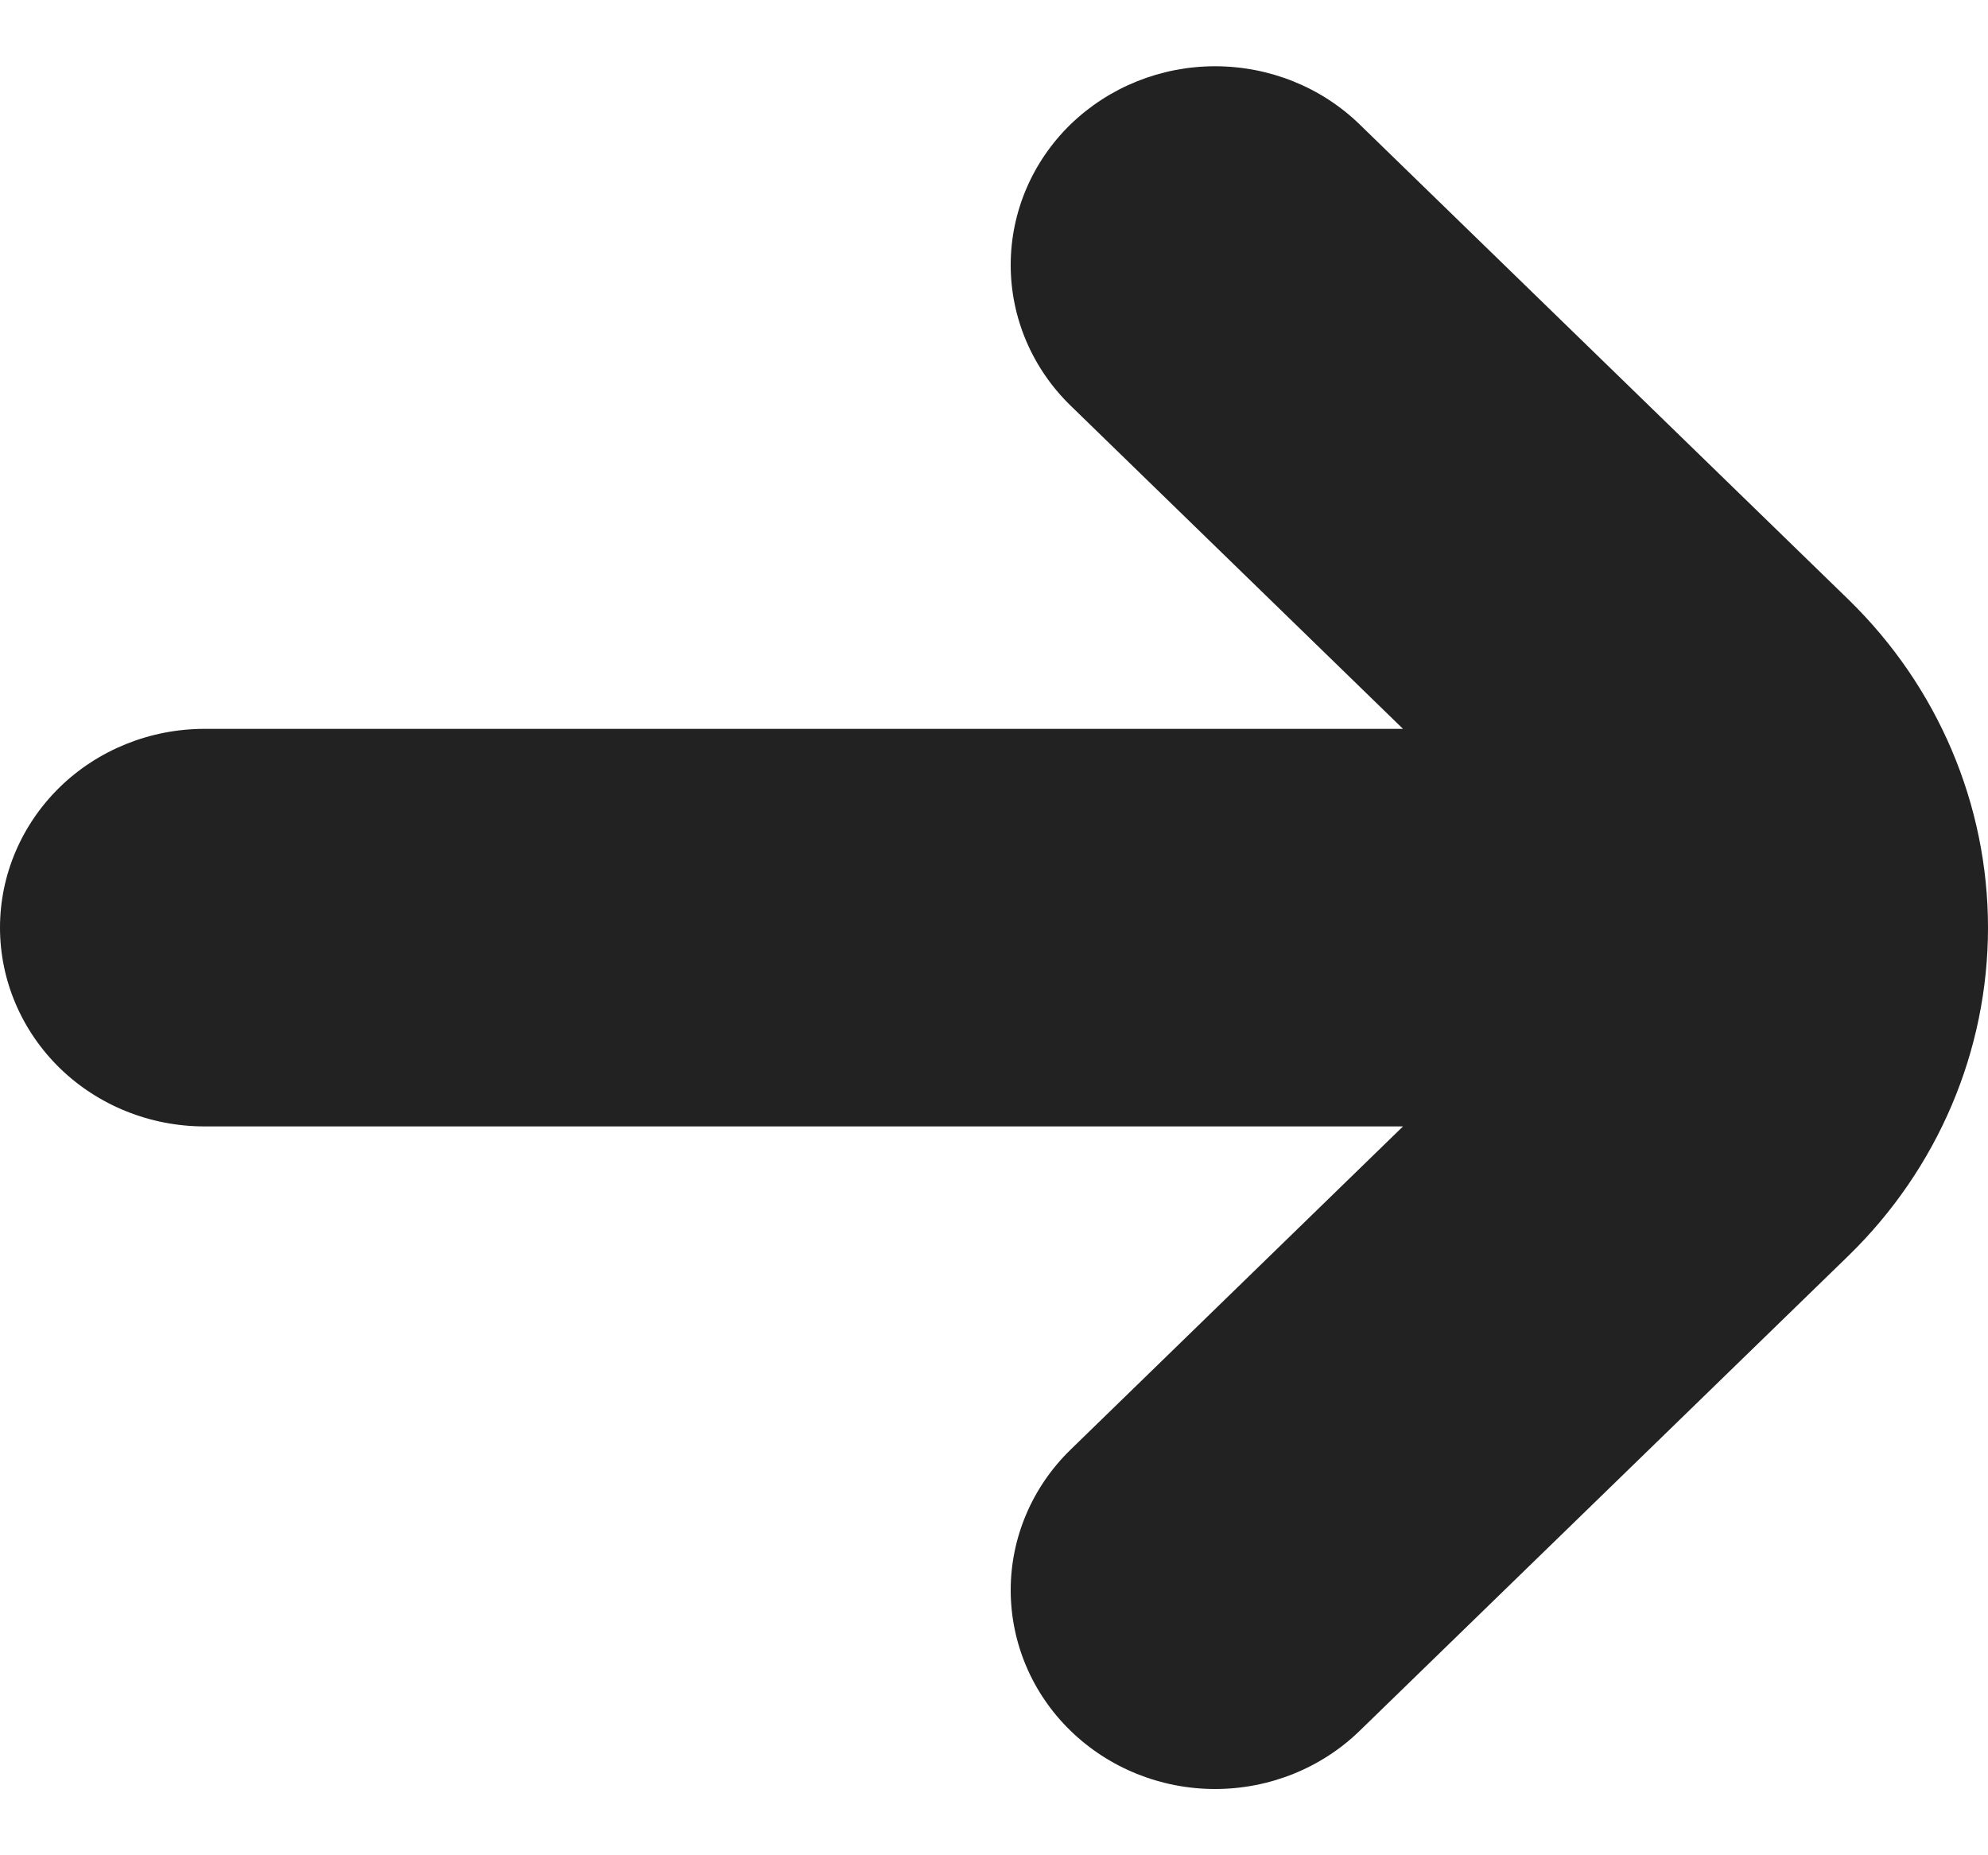 <svg width="15" height="14" viewBox="0 0 15 14" fill="none" xmlns="http://www.w3.org/2000/svg">
<path d="M13.948 4.525L10.259 0.939C9.97 0.658 9.578 0.5 9.168 0.5C8.759 0.5 8.367 0.658 8.077 0.939C7.788 1.221 7.626 1.602 7.626 2C7.626 2.398 7.789 2.78 8.078 3.061L10.586 5.5H1.543C1.134 5.5 0.741 5.658 0.452 5.939C0.163 6.221 0 6.602 0 7C0 7.398 0.163 7.779 0.452 8.061C0.741 8.342 1.134 8.5 1.543 8.5H10.586L8.078 10.939C7.789 11.22 7.626 11.602 7.626 11.999C7.626 12.397 7.788 12.779 8.077 13.06C8.367 13.342 8.759 13.5 9.168 13.5C9.578 13.5 9.97 13.342 10.259 13.061L13.948 9.475C14.622 8.818 15 7.928 15 7C15 6.072 14.622 5.182 13.948 4.525Z" fill="#222222"/>
</svg>
